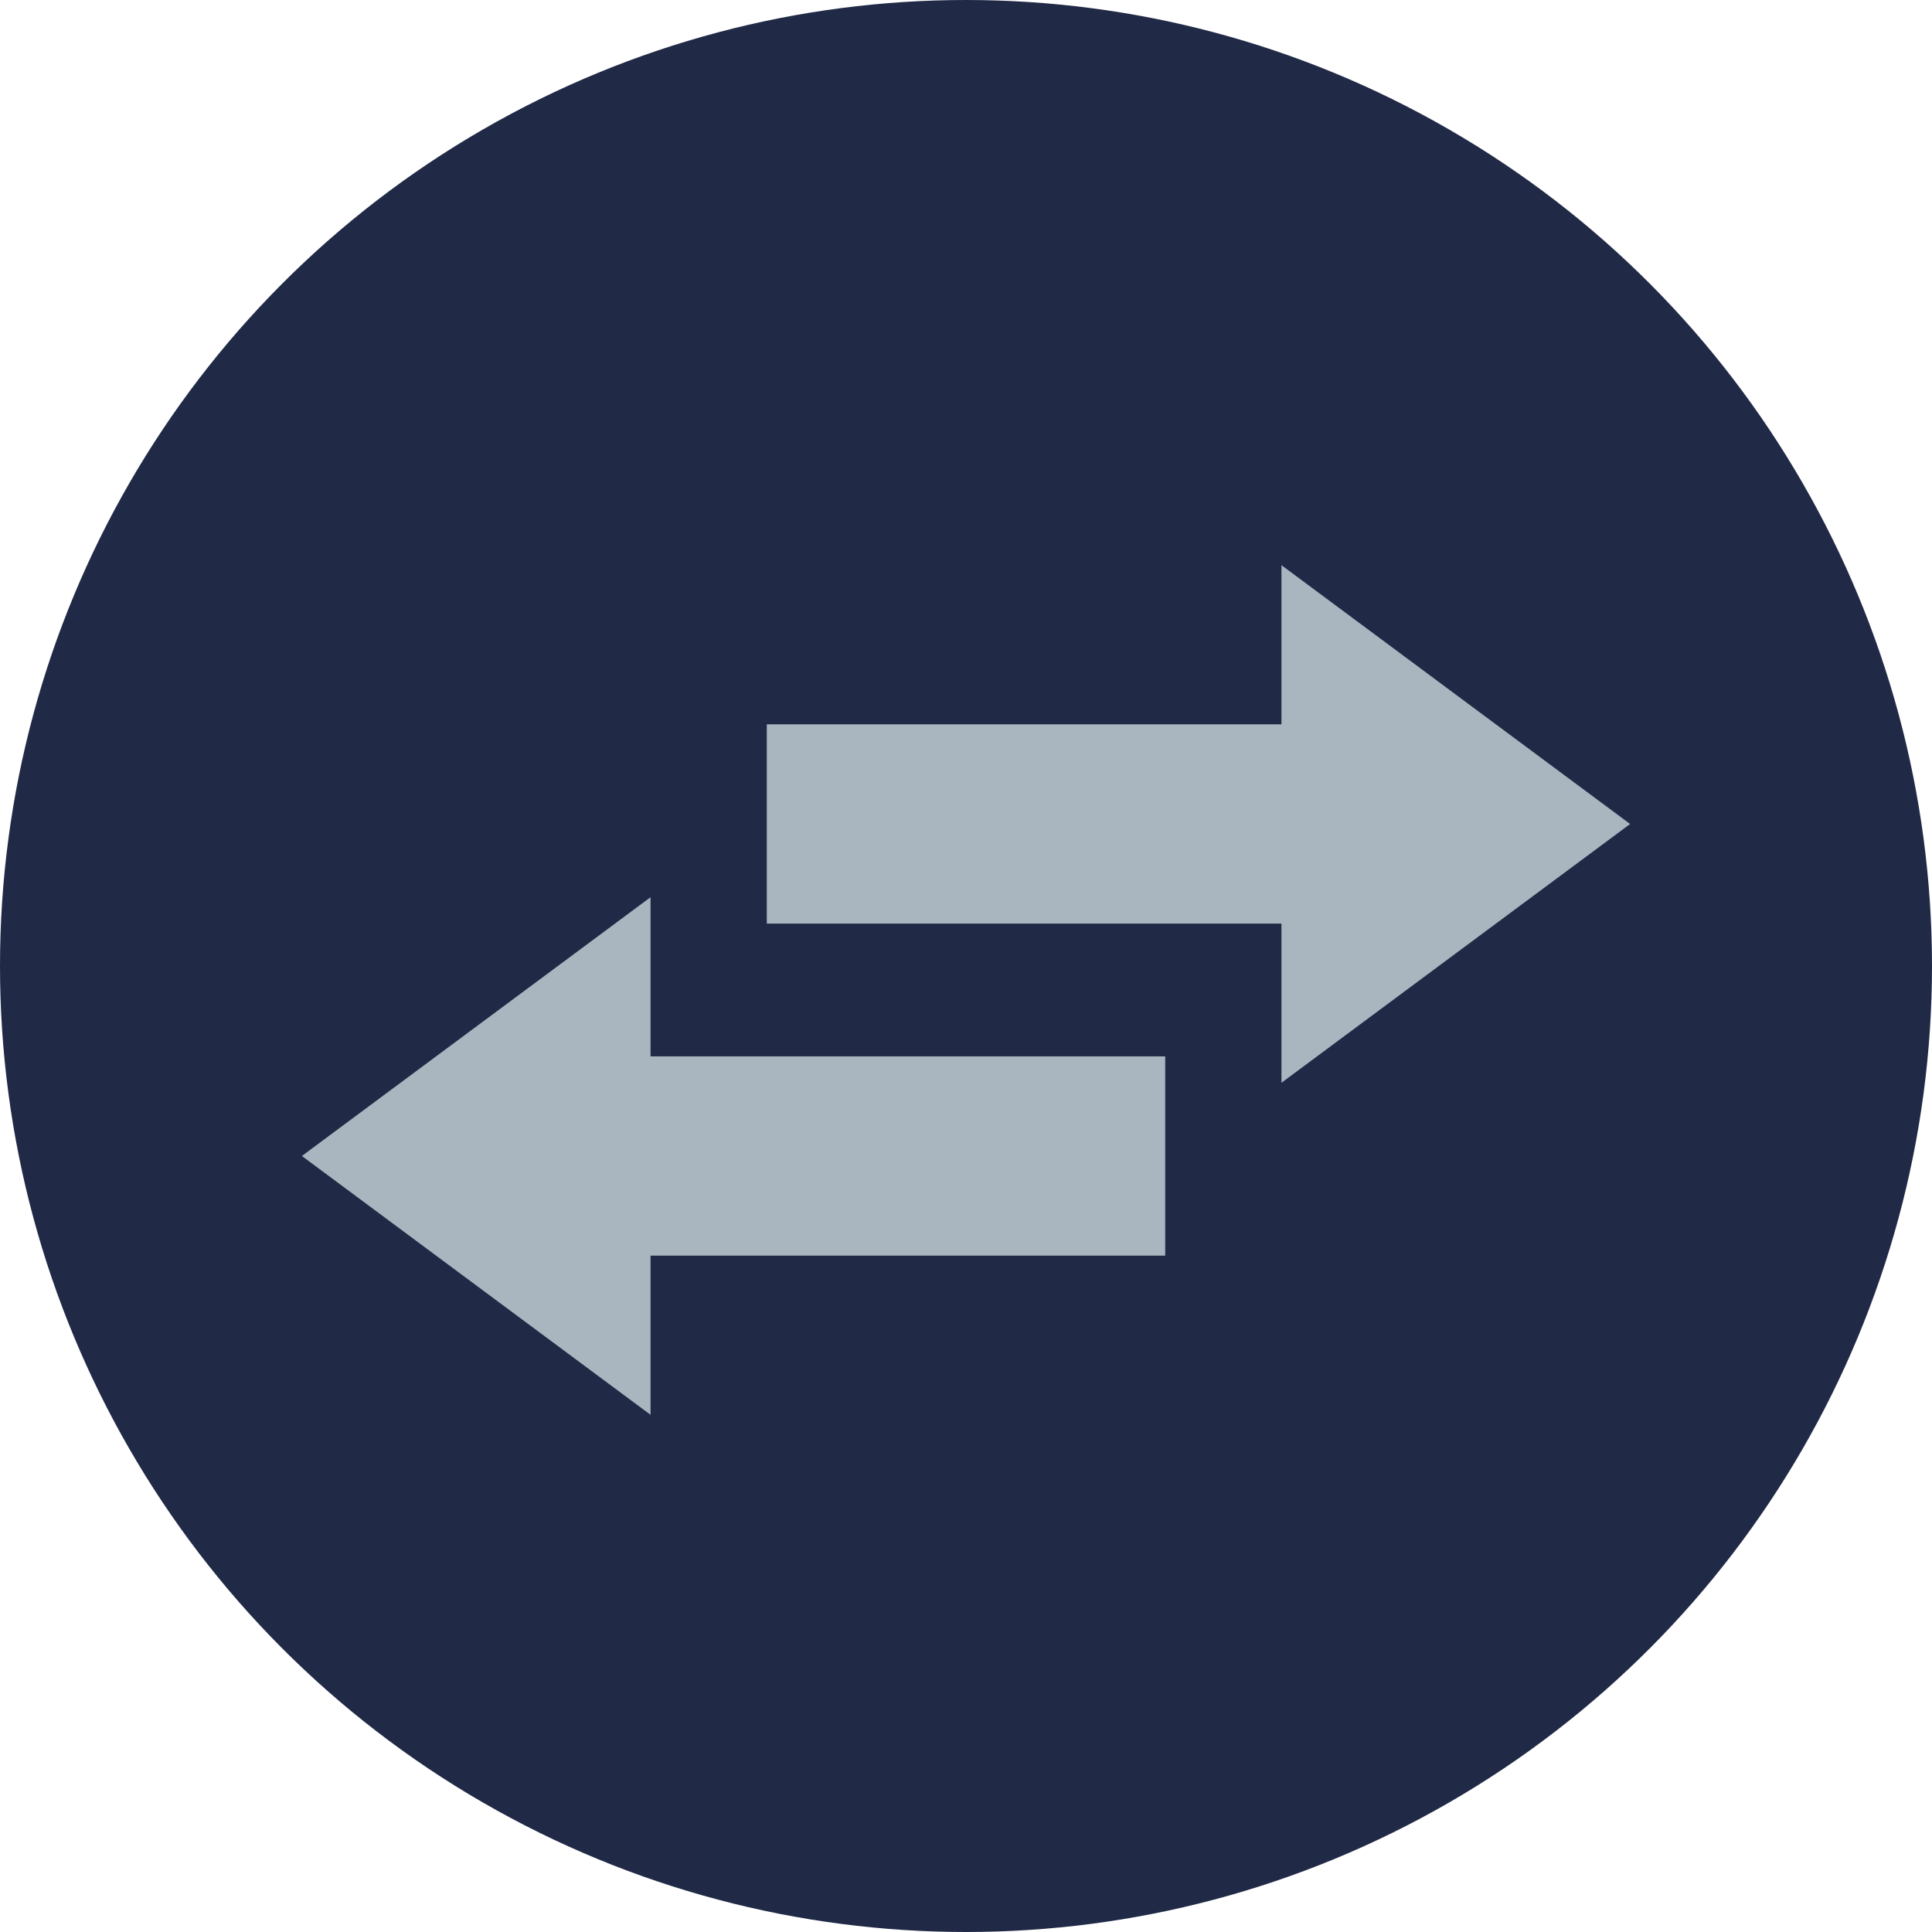 <svg width="36" height="36" viewBox="0 0 36 36" fill="none" xmlns="http://www.w3.org/2000/svg">
<circle cx="18" cy="18" r="18" fill="#202946"/>
<path fill-rule="evenodd" clip-rule="evenodd" d="M23.878 20.176L30.375 15.354L23.878 10.531L23.878 13.497L14.288 13.497L14.288 17.21L23.878 17.21L23.878 20.176Z" fill="#A9B6BF"/>
<path fill-rule="evenodd" clip-rule="evenodd" d="M12.122 16.718L5.625 21.54L12.122 26.363L12.122 23.397L21.712 23.397L21.712 19.684L12.122 19.684L12.122 16.718Z" fill="#A9B6BF"/>
</svg>
